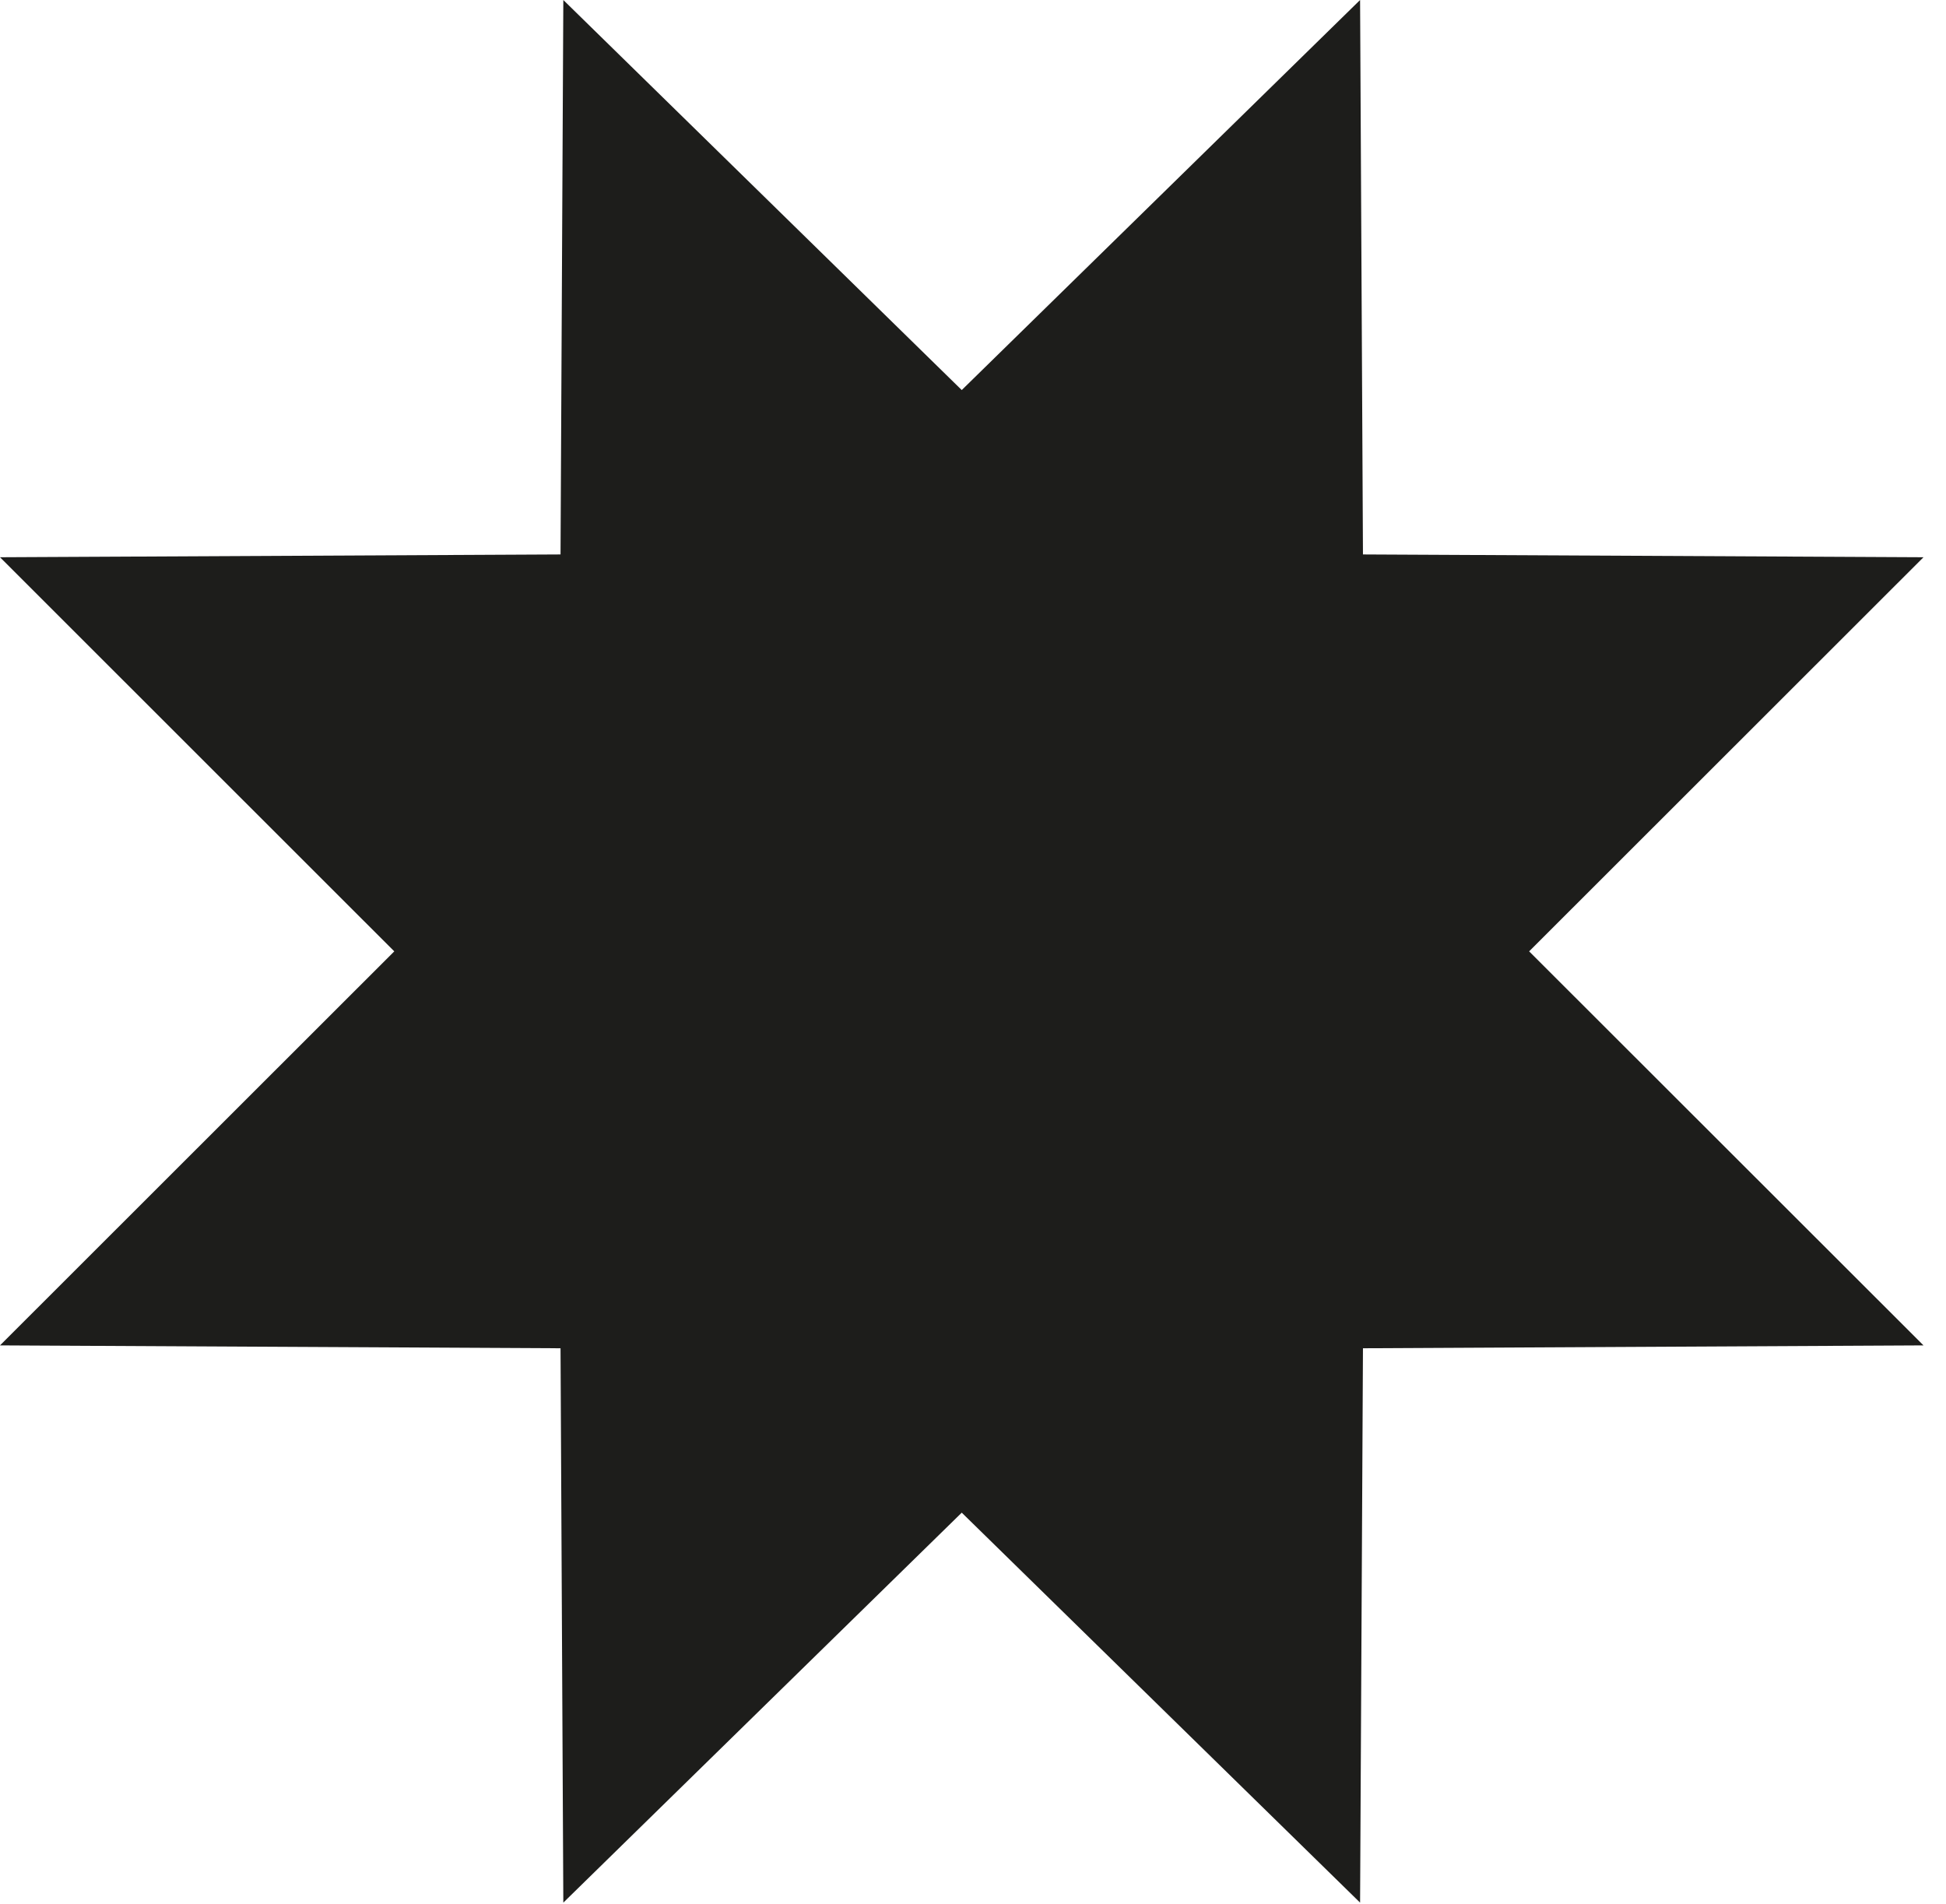 <?xml version="1.0" encoding="UTF-8" standalone="no"?>
<!DOCTYPE svg PUBLIC "-//W3C//DTD SVG 1.1//EN" "http://www.w3.org/Graphics/SVG/1.1/DTD/svg11.dtd">
<svg width="100%" height="100%" viewBox="0 0 46 45" version="1.1" xmlns="http://www.w3.org/2000/svg" xmlns:xlink="http://www.w3.org/1999/xlink" xml:space="preserve" xmlns:serif="http://www.serif.com/" style="fill-rule:evenodd;clip-rule:evenodd;stroke-linejoin:round;stroke-miterlimit:2;">
    <g transform="matrix(2,0,0,2,32.15,44.974)">
        <path d="M0,-22.487L-4.708,-17.877L-9.417,-22.487L-9.45,-15.934L-16.075,-15.901L-11.415,-11.243L-16.075,-6.586L-9.45,-6.552L-9.417,0L-4.708,-4.609L0,0L0.034,-6.552L6.659,-6.586L1.998,-11.243L6.659,-15.901L0.034,-15.934L0,-22.487Z" style="fill:rgb(29,29,27);fill-rule:nonzero;"/>
    </g>
</svg>
